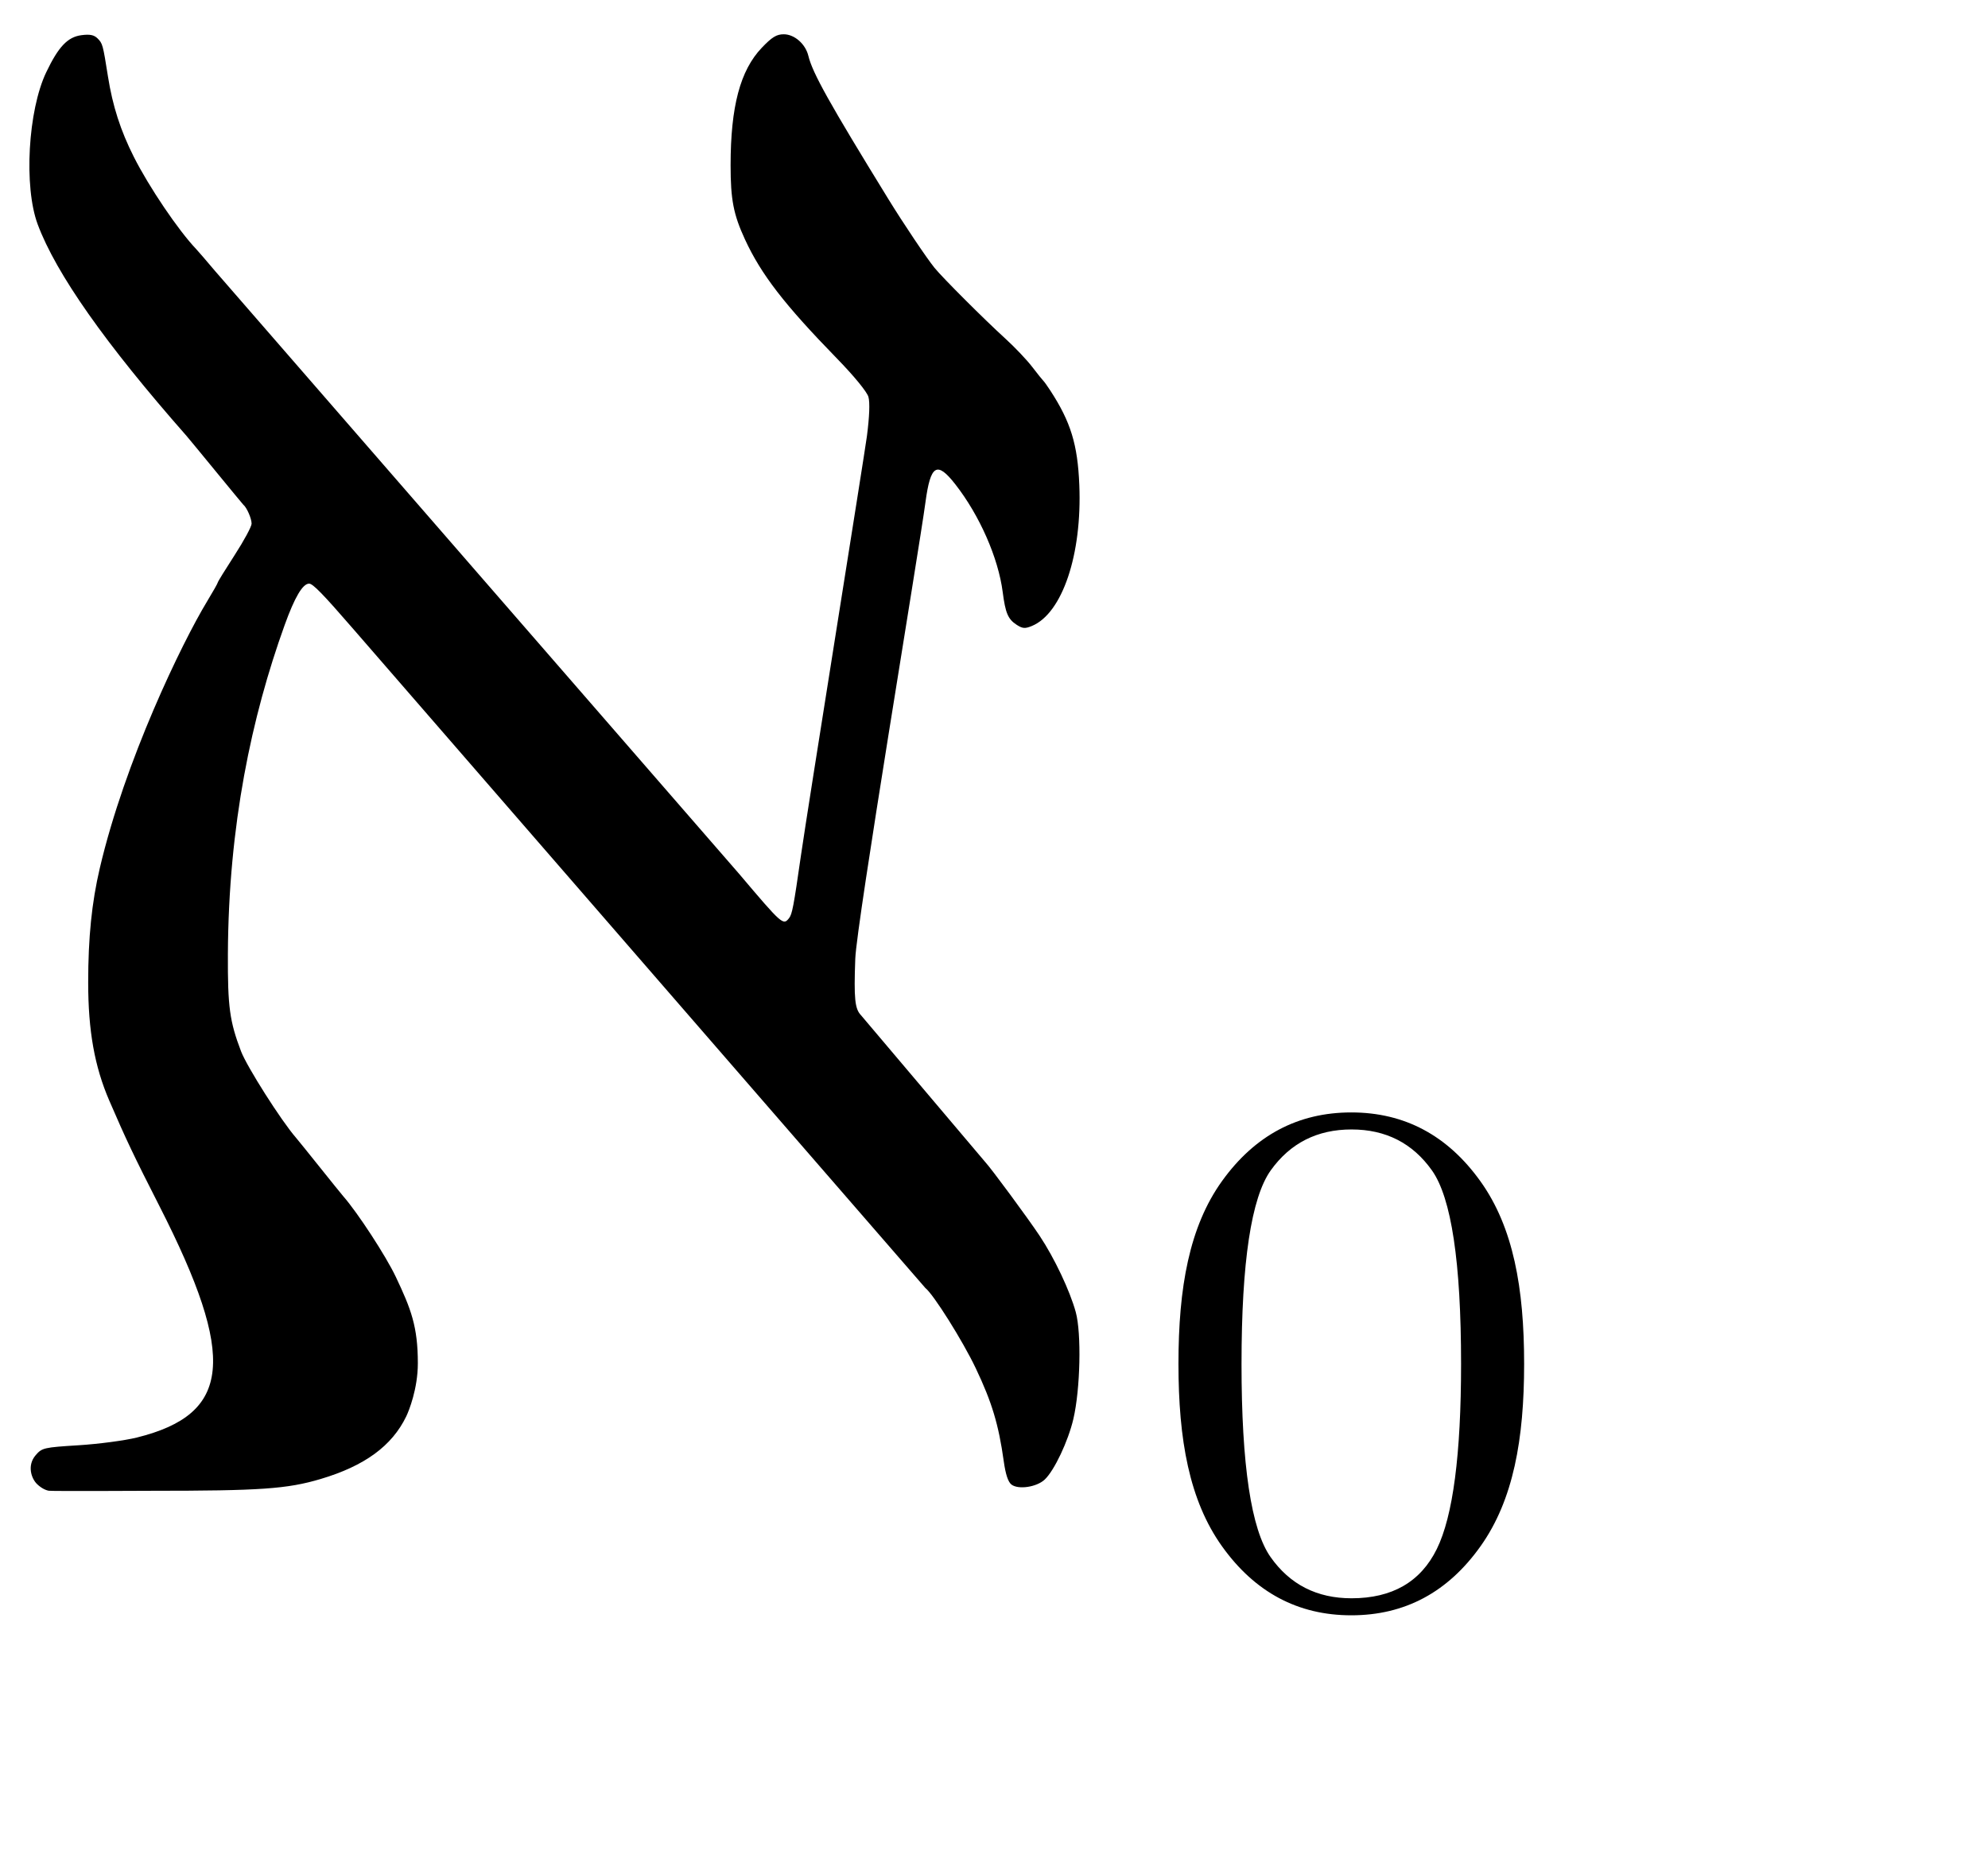 <?xml version="1.0" encoding="UTF-8" standalone="no"?>
<!-- Created with Inkscape (http://www.inkscape.org/) -->

<svg
   xmlns:dc="http://purl.org/dc/elements/1.1/"
   xmlns:cc="http://creativecommons.org/ns#"
   xmlns:rdf="http://www.w3.org/1999/02/22-rdf-syntax-ns#"
   xmlns:svg="http://www.w3.org/2000/svg"
   xmlns="http://www.w3.org/2000/svg"
   xmlns:sodipodi="http://sodipodi.sourceforge.net/DTD/sodipodi-0.dtd"
   xmlns:inkscape="http://www.inkscape.org/namespaces/inkscape"
   version="1.0"
   width="686.519"
   height="639.31"
   viewBox="0 0 686.519 639.31"
   id="svg5408"
   xml:space="preserve"
   inkscape:version="0.47 r22583"
   sodipodi:docname="Aleph0.svg"><sodipodi:namedview
   pagecolor="#ffffff"
   bordercolor="#666666"
   borderopacity="1"
   objecttolerance="10"
   gridtolerance="10"
   guidetolerance="10"
   inkscape:pageopacity="0"
   inkscape:pageshadow="2"
   inkscape:window-width="1315"
   inkscape:window-height="859"
   id="namedview7"
   showgrid="false"
   inkscape:zoom="0.36914799"
   inkscape:cx="-136.22301"
   inkscape:cy="319.655"
   inkscape:window-x="98"
   inkscape:window-y="62"
   inkscape:window-maximized="0"
   inkscape:current-layer="no" /><defs
   id="defs5418"><inkscape:perspective
     sodipodi:type="inkscape:persp3d"
     inkscape:vp_x="0 : 319.655 : 1"
     inkscape:vp_y="0 : 1000 : 0"
     inkscape:vp_z="686.51898 : 319.655 : 1"
     inkscape:persp3d-origin="343.25949 : 213.10333 : 1"
     id="perspective11" /></defs>
	
		<g
   transform="matrix(0.973,0,0,0.973,10.148,11.839)"
   id="no">
			<path
   d="M 339.174,400.225 C 341.234,402.392 354.352,420.172 358.559,426.5 C 363.805,434.391 369.307,446.017 371.375,453.583 C 373.436,461.122 372.992,480.946 370.525,491.5 C 368.673,499.422 363.757,509.814 360.349,513.017 C 357.515,515.679 351.048,516.663 348.576,514.808 C 347.367,513.903 346.467,511.188 345.812,506.482 C 344.005,493.498 341.61,485.542 335.88,473.501 C 331.241,463.754 320.892,447.276 317.98,445.001 L 114.868,211.002 C 104.142,198.627 100.609,195 99.279,195 C 96.999,195 94.158,199.815 90.584,209.737 C 78.873,242.253 70.668,280.728 70.453,326.5 C 70.366,345.174 71.07,350.378 75.12,361 C 77.224,366.521 89.446,385.748 94.609,391.661 C 96.026,393.283 109.995,410.849 111.44,412.5 C 116.535,418.318 126.512,433.626 130.016,441 C 135.47,452.478 137.87,458.759 137.87,471.737 C 137.87,480.803 134.658,488.713 133.76,490.574 C 128.698,501.069 118.983,508.178 103.37,512.814 C 91.47,516.348 82.105,517 43.251,517 C 43.251,517 8.255,517.184 6.91,516.982 C 5.652,516.794 4.012,515.879 2.696,514.592 C 0.698,512.637 -0.895,507.998 2.222,504.374 C 4.478,501.751 5.113,501.604 17.472,500.836 C 24.565,500.396 33.888,499.157 38.188,498.085 C 71.702,489.73 73.634,469.887 46.184,415.999 C 37.026,398.02 34.362,392.417 28.355,378.499 C 23.132,366.397 20.869,353.718 20.868,336.566 C 20.868,320.628 22.13,308.205 24.988,295.999 C 33.927,257.827 54.122,216.062 63.09,201.267 C 65.168,197.839 66.868,194.828 66.868,194.574 C 66.868,194.321 69.568,189.938 72.868,184.835 C 76.168,179.732 78.868,174.728 78.868,173.713 C 78.868,171.893 77.16,167.972 75.942,167 C 75.598,166.725 57.178,144.154 55.724,142.503 C 26.979,109.854 9.47,84.958 2.946,67.461 C -2.027,54.122 -0.5,27.034 5.99,13.456 C 10.31,4.417 13.58,0.97 18.44,0.324 C 21.452,-0.075 22.947,0.22 24.189,1.462 C 25.99,3.264 26.093,3.639 27.891,15 C 29.544,25.446 32.343,34.146 37.058,43.5 C 42.447,54.189 52.893,69.643 59.18,76.225 C 59.85,76.926 62.864,80.425 65.879,84 L 251.876,297.989 C 267.185,316.073 267.535,316.385 269.608,313.75 C 270.725,312.33 271.222,309.716 273.837,291.5 C 276.242,274.745 296.482,148.608 297.255,142.631 C 298.151,135.714 298.343,130.65 297.785,128.705 C 297.268,126.905 292.673,121.301 286.607,115.074 C 267.951,95.924 259.717,85.258 253.963,72.796 C 249.891,63.974 248.869,58.696 248.869,46.498 C 248.869,25.659 252.273,12.829 259.935,4.79 C 263.547,1.001 265.176,0 267.73,0 C 271.534,0 275.45,3.432 276.473,7.664 C 277.945,13.748 283.893,24.399 304.866,58.5 C 310.189,67.154 318.384,79.365 321.222,82.872 C 324.077,86.399 338.923,101.238 346.388,108.026 C 349.699,111.037 353.96,115.524 355.863,118 C 357.763,120.475 359.564,122.725 359.867,123 C 360.17,123.274 361.295,124.85 362.369,126.5 C 369.594,137.603 372.053,145.626 372.635,159.998 C 373.637,184.681 366.612,205.55 355.795,210.03 C 353.359,211.04 352.463,210.964 350.332,209.566 C 347.322,207.594 346.4,205.415 345.445,198 C 343.879,185.853 337.243,170.762 328.62,159.732 C 322.097,151.39 319.825,152.758 318.028,166.11 C 315.688,183.495 293.584,315.479 293.118,328.179 C 292.601,342.292 292.967,345.912 295.136,348.179 L 339.174,400.225 z "
   id="path5413" />
			<path
   d="m 407.821,471.947 c 0,-27.062 3.83,-48.707 15.492,-64.926 11.662,-16.211 26.951,-24.324 45.85,-24.324 18.901,0 34.181,8.156 45.843,24.455 11.661,16.299 15.501,37.9 15.501,64.795 0,26.729 -3.814,48.286 -15.426,64.672 -11.612,16.386 -26.918,24.578 -45.917,24.578 -18.9,0 -34.189,-8.149 -45.85,-24.448 -11.661,-16.299 -15.492,-37.9 -15.492,-64.802 z m 22.383,0 c 0,35.968 3.437,58.832 10.312,68.579 6.875,9.755 16.448,14.628 28.723,14.628 14.444,0 24.532,-5.825 30.272,-17.483 5.739,-11.658 8.613,-33.563 8.613,-65.725 0,-36.054 -3.445,-58.934 -10.319,-68.644 -6.875,-9.704 -16.399,-14.562 -28.566,-14.562 -12.175,0 -21.724,4.838 -28.648,14.497 -6.923,9.668 -10.386,32.568 -10.386,68.71 z"
   id="path5415" />
		</g>
	</svg>